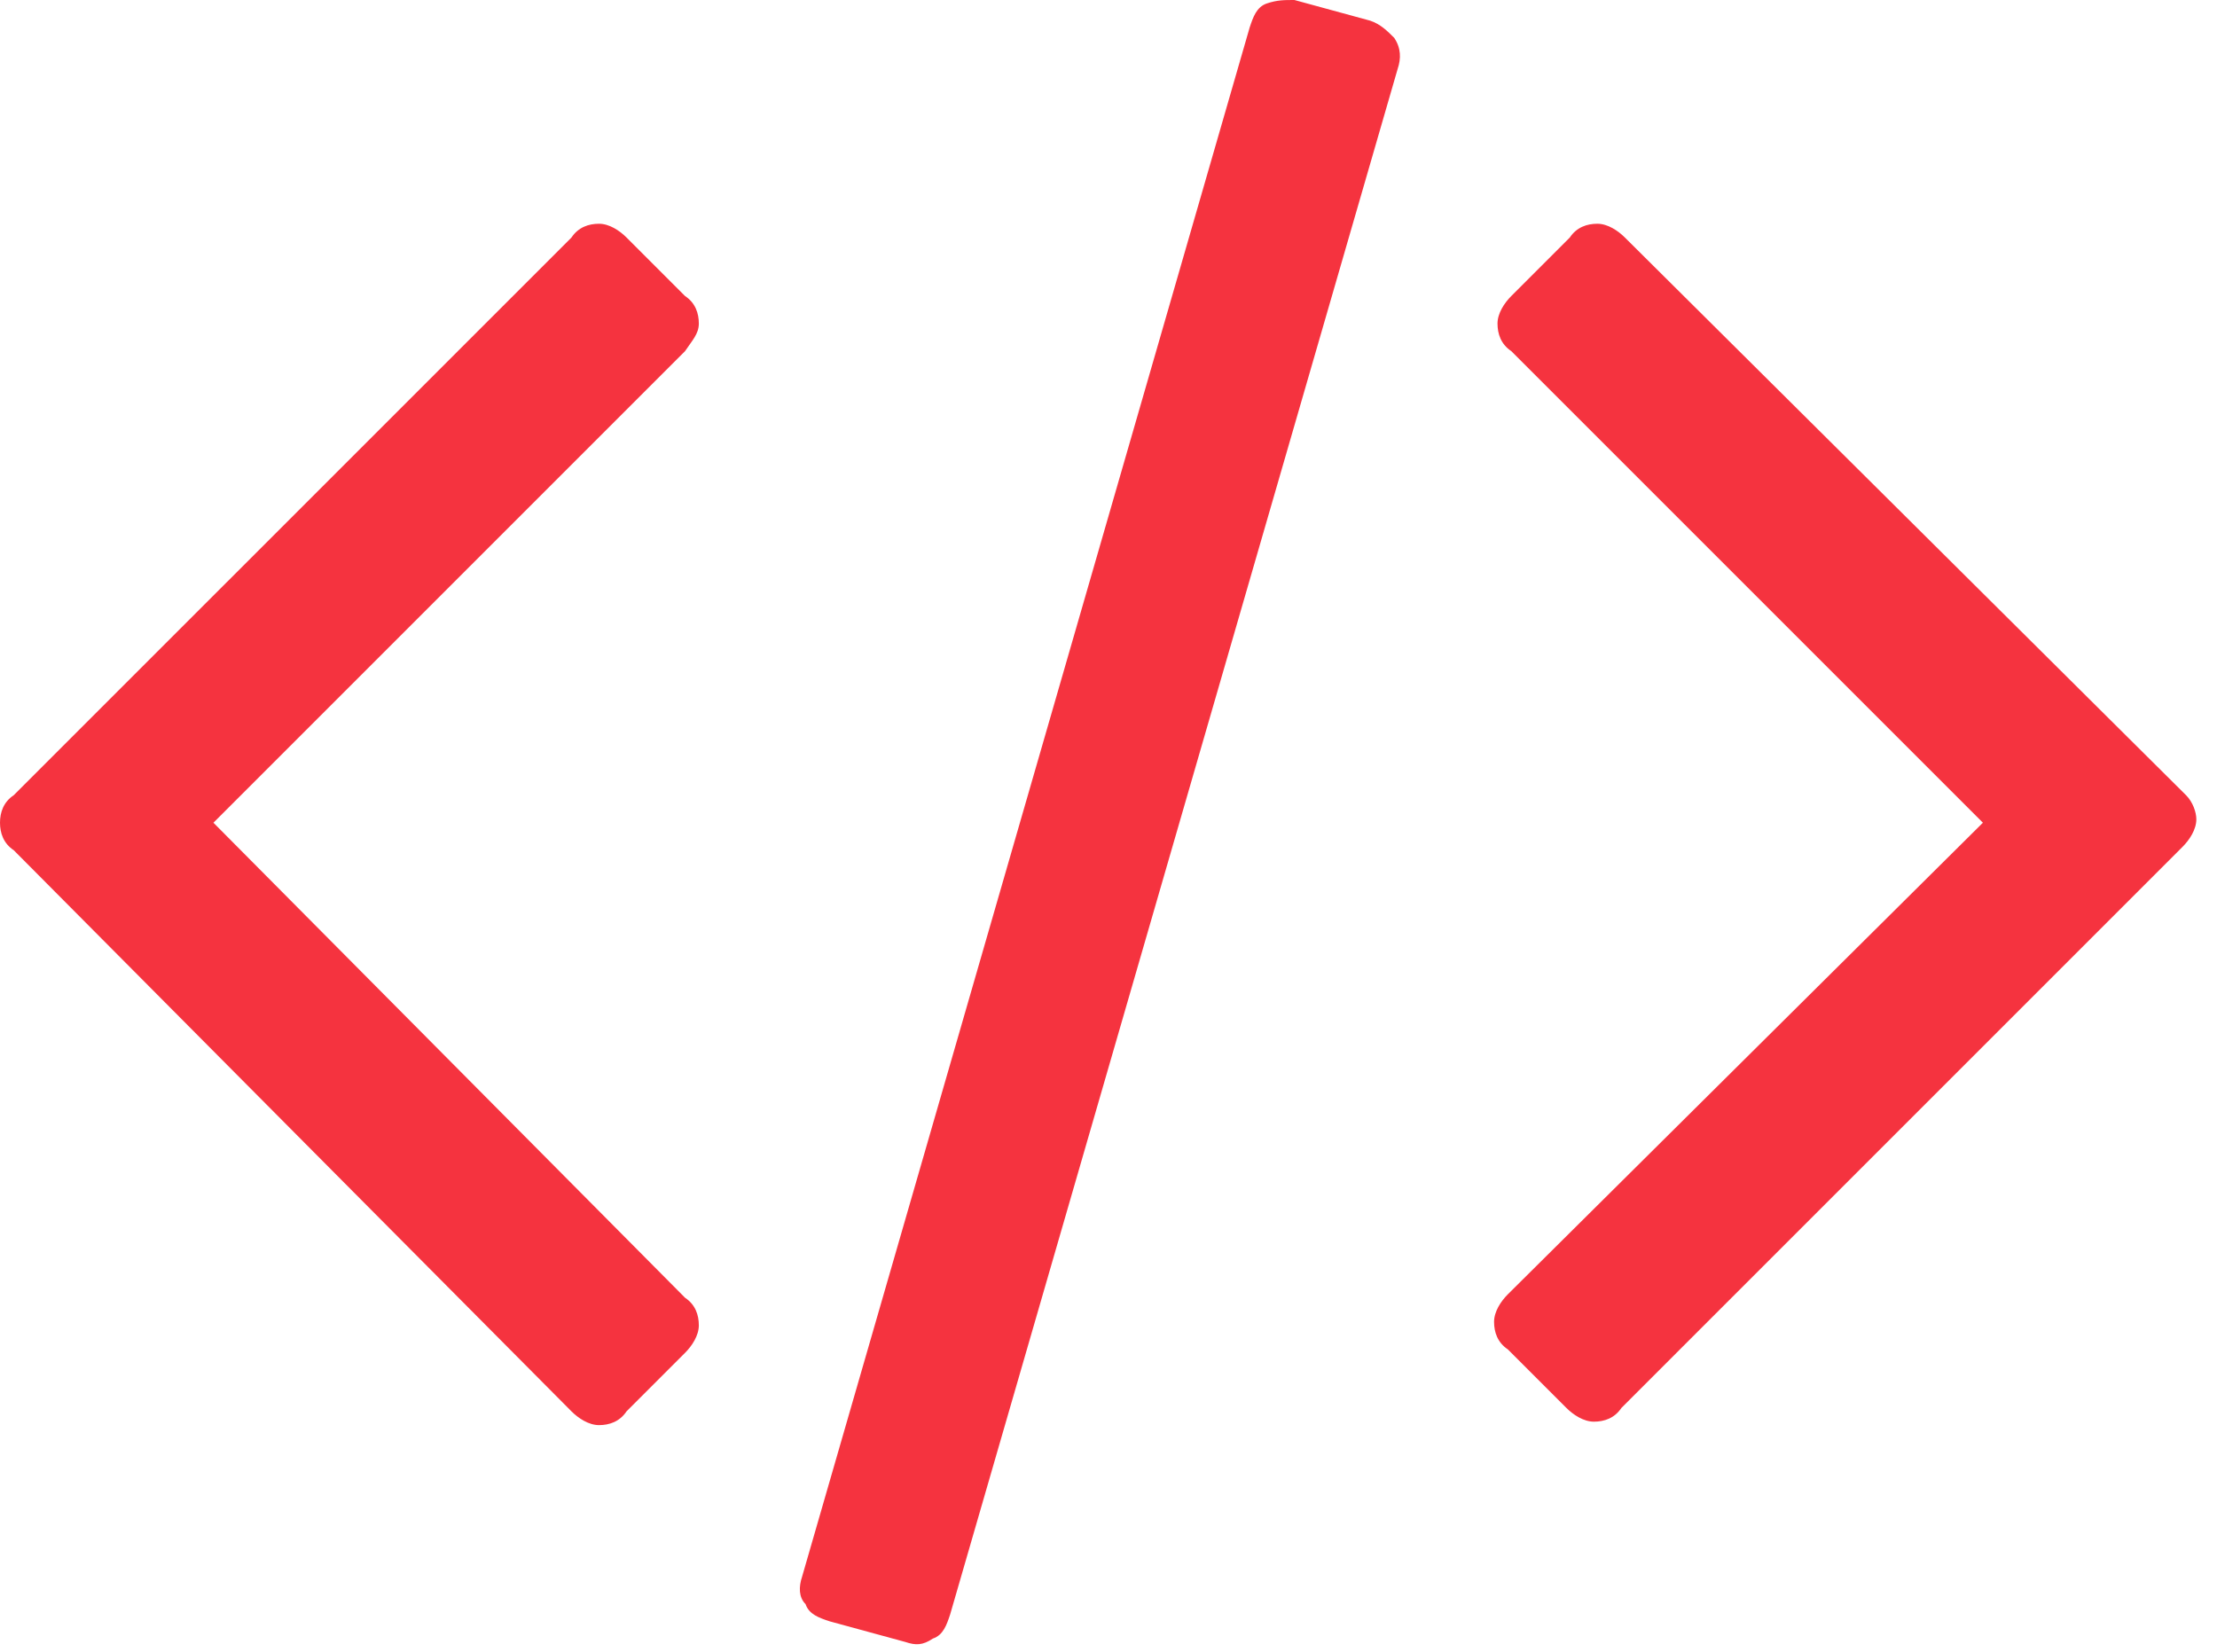 <svg xmlns="http://www.w3.org/2000/svg" viewBox="0 0 64.4 48">
  <path d="M39.8.6L37.6 0c-.3 0-.5 0-.8.1s-.4.4-.5.7l-13 45c-.1.3-.1.6.1.8.1.3.4.4.7.5l2.2.6c.3.1.5.1.8-.1.3-.1.4-.4.5-.7L40.6 2c.1-.3.1-.6-.1-.9-.2-.2-.4-.4-.7-.5zM20.3 9.4c0-.3-.1-.6-.4-.8l-1.7-1.7c-.2-.2-.5-.4-.8-.4-.3 0-.6.1-.8.4L.4 23.1c-.3.2-.4.5-.4.8s.1.6.4.8L16.6 41c.2.2.5.4.8.4.3 0 .6-.1.8-.4l1.7-1.7c.2-.2.4-.5.4-.8 0-.3-.1-.6-.4-.8L6.2 23.9l13.7-13.7c.2-.3.4-.5.4-.8zm43.2 13.7L47.2 6.9c-.2-.2-.5-.4-.8-.4s-.6.1-.8.4l-1.7 1.7c-.2.2-.4.5-.4.8s.1.6.4.8l13.7 13.7-13.8 13.7c-.2.2-.4.5-.4.8 0 .3.1.6.4.8l1.7 1.7c.2.2.5.4.8.4s.6-.1.8-.4l16.3-16.3c.2-.2.4-.5.4-.8 0-.2-.1-.5-.3-.7z" fill="#f5333f"/>
</svg>
